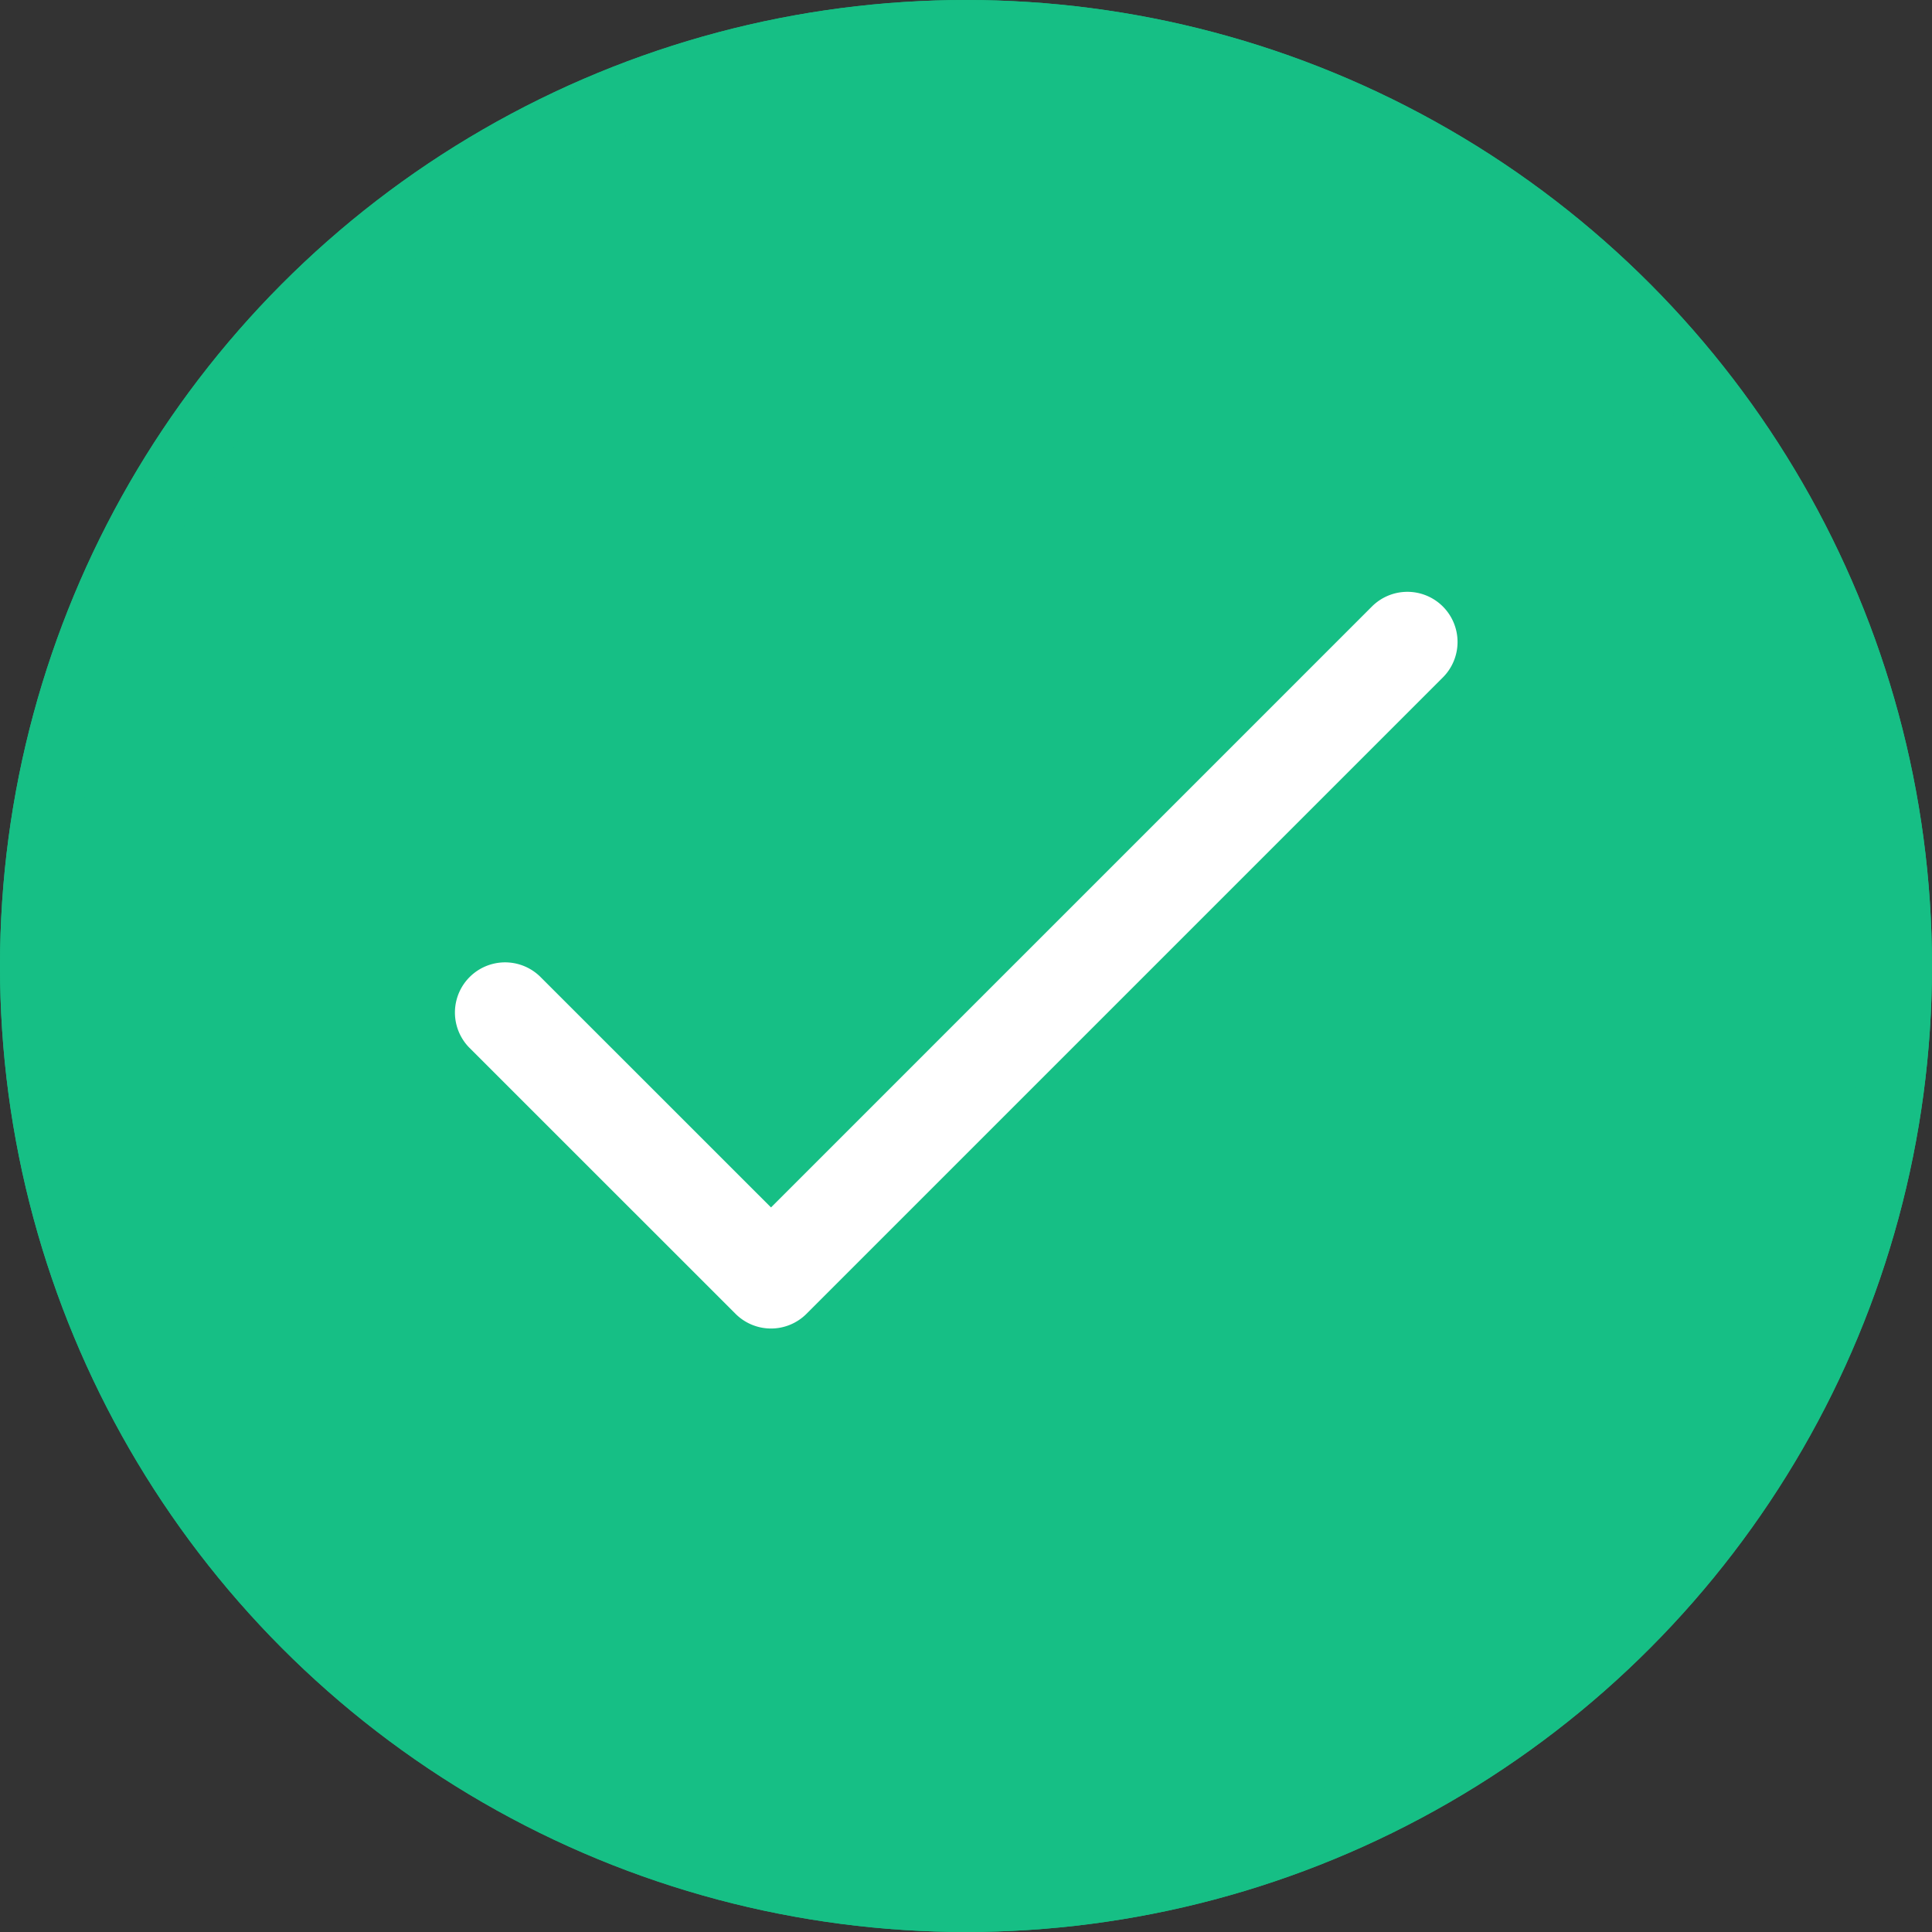 <svg id="Component_4_77" data-name="Component 4 – 77" xmlns="http://www.w3.org/2000/svg" width="28" height="28" viewBox="0 0 28 28">
  <rect x="0" y="0" width="28" height="28" fill="#333333" stroke="none"/>
  <g id="Group_8369" data-name="Group 8369">
    <g id="Ellipse_745" data-name="Ellipse 745" fill="#16bf85" stroke="#16bf85" stroke-width="1">
      <circle cx="14" cy="14" r="14" stroke="none"/>
      <circle cx="14" cy="14" r="13.5" fill="none"/>
    </g>
  </g>
  <g id="tick_1_" data-name="tick (1)" transform="translate(6.586 8.577)">
    <g id="Group_8806" data-name="Group 8806">
      <path id="Path_6113" data-name="Path 6113" d="M14.325,68.21a.727.727,0,0,0-1.028,0L4.588,76.919,1.24,73.572A.727.727,0,0,0,.212,74.6l3.862,3.861a.727.727,0,0,0,1.028,0l9.223-9.223A.727.727,0,0,0,14.325,68.21Z" transform="translate(0 -67.997)" fill="#fff"/>
    </g>
  </g>
</svg>
